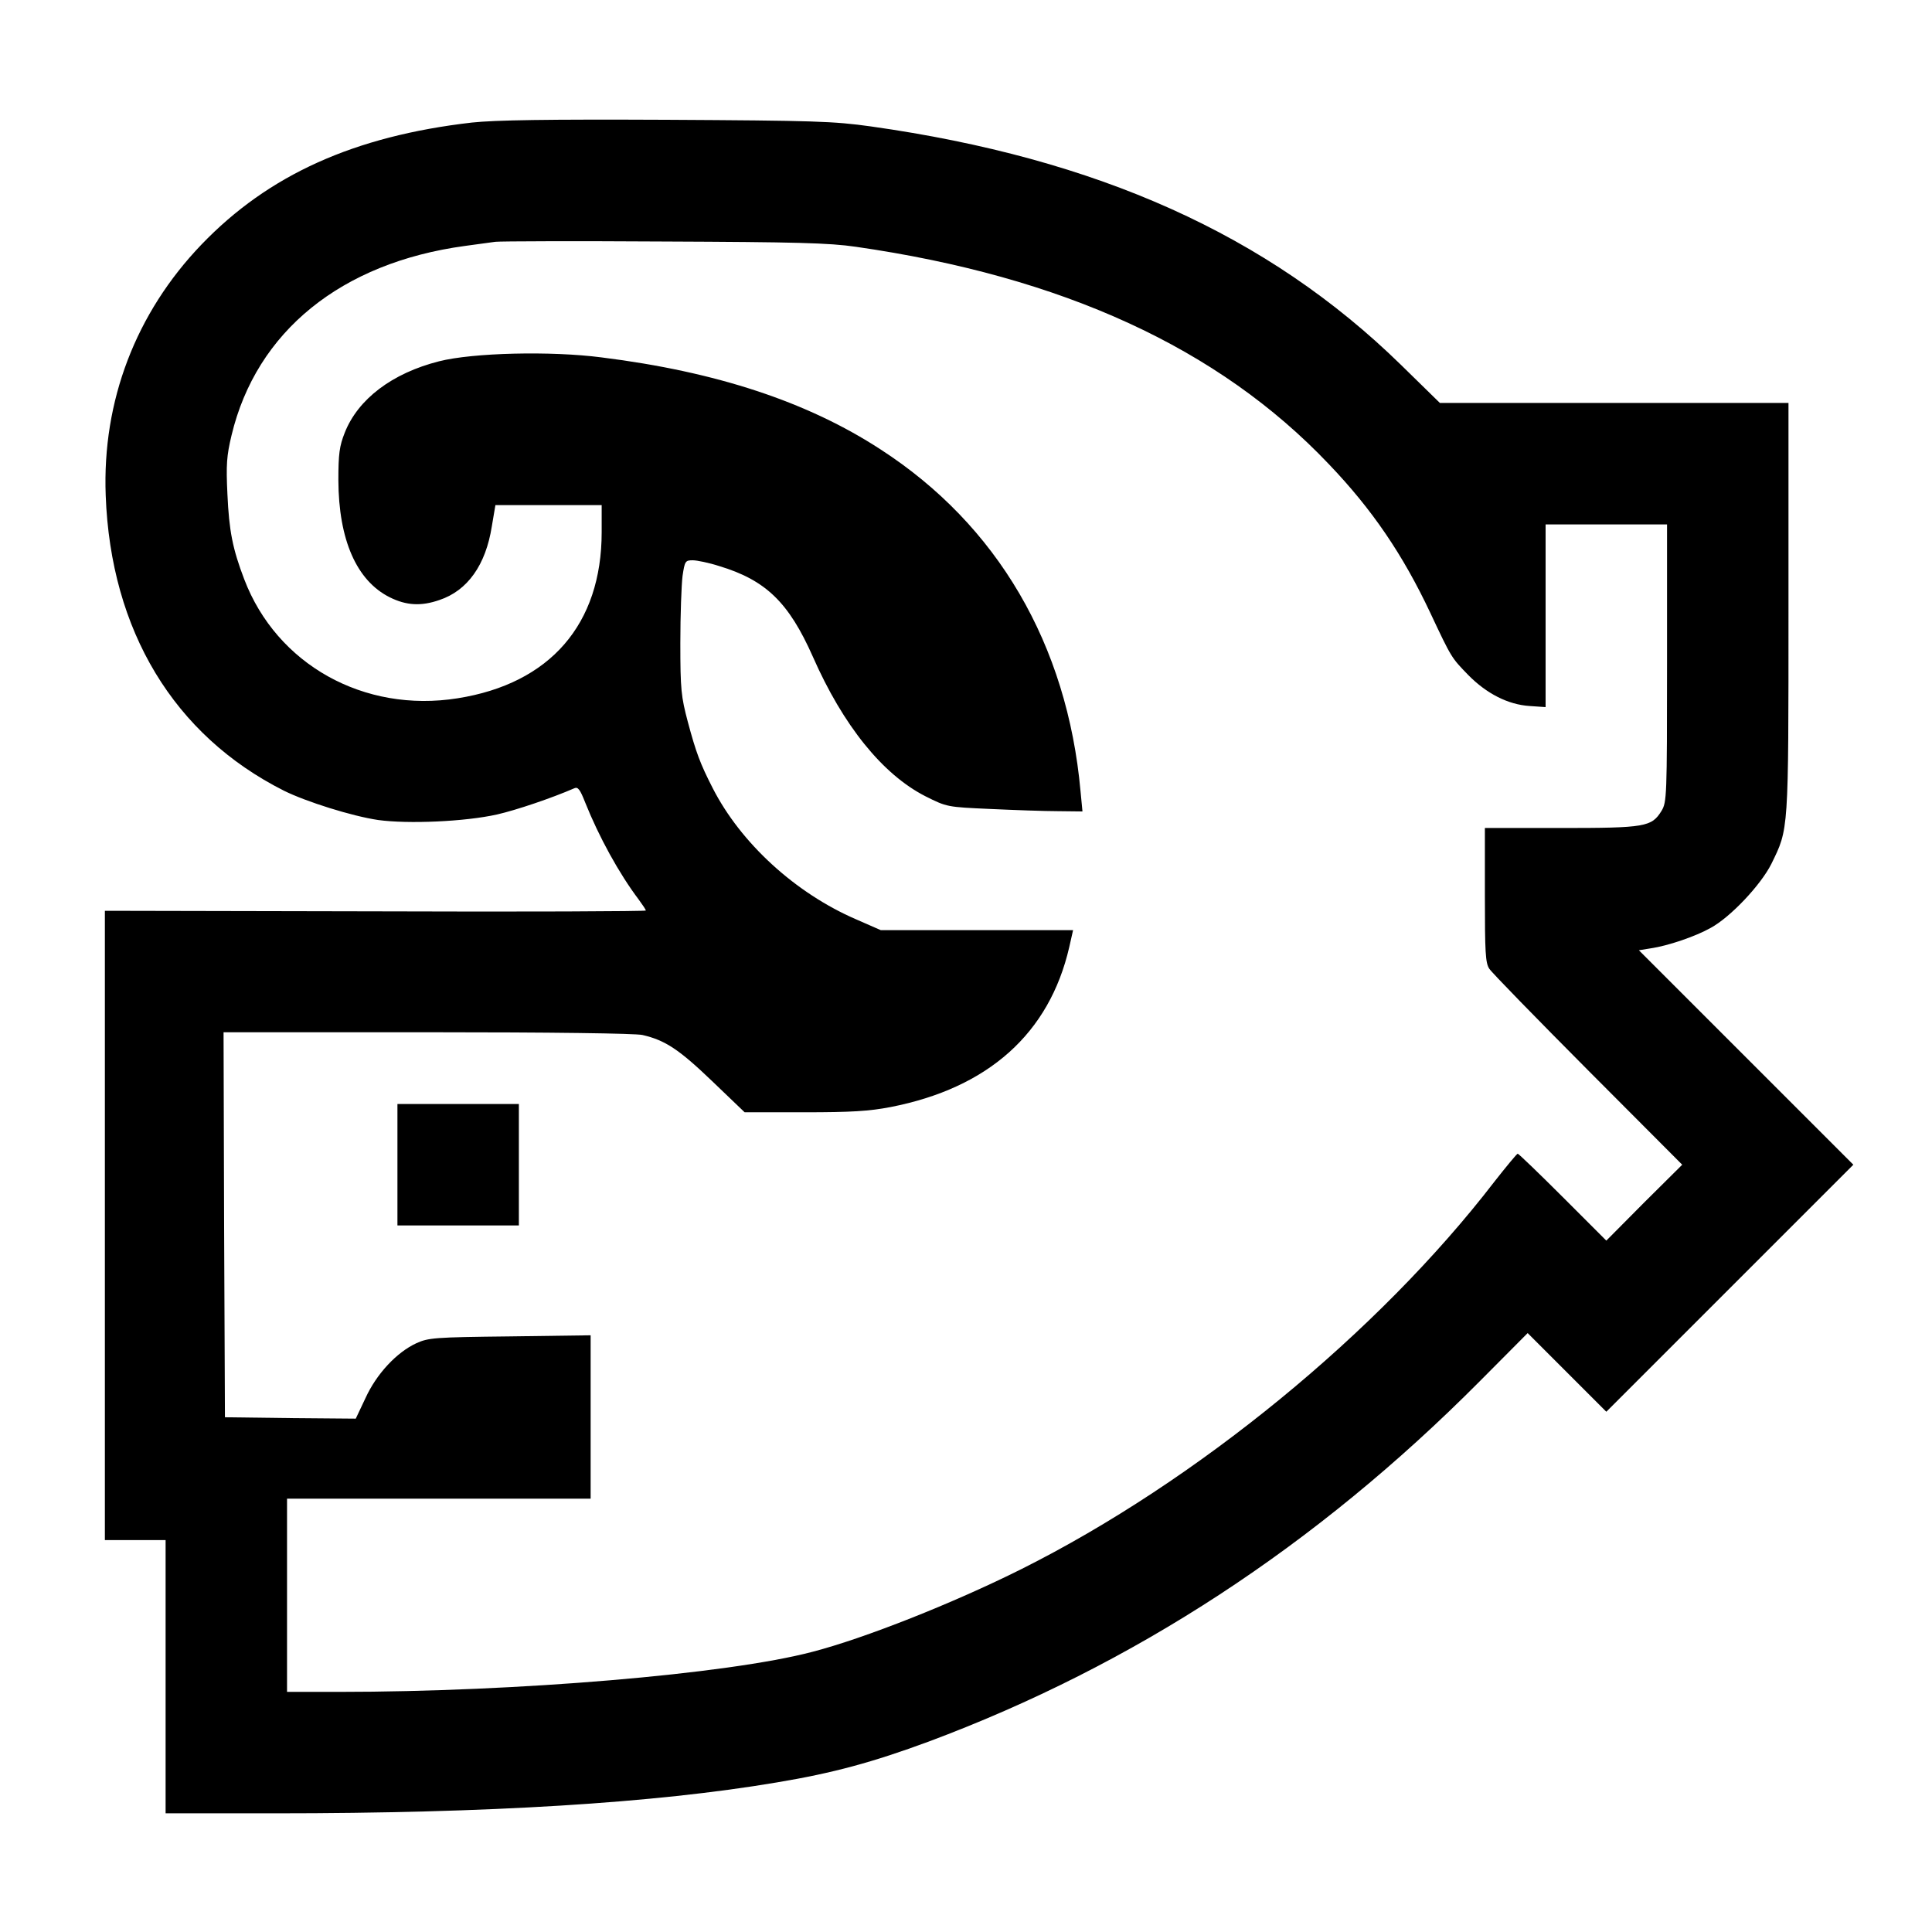 <?xml version="1.0" standalone="no"?>
<!DOCTYPE svg PUBLIC "-//W3C//DTD SVG 20010904//EN"
 "http://www.w3.org/TR/2001/REC-SVG-20010904/DTD/svg10.dtd">
<svg version="1.0" xmlns="http://www.w3.org/2000/svg"
 width="700pt" height="700pt" viewBox="0 0 700 700"
 preserveAspectRatio="xMidYMid meet">
<g transform="translate(0,700) scale(0.1,-0.1)"
fill="#000000" stroke="none">
<path d="M1710 6556 c-426 -49 -737 -189 -980 -442 -238 -248 -360 -567 -347
-909 18 -490 247 -869 646 -1070 81 -40 246 -92 341 -106 108 -15 315 -6 431
20 70 16 197 59 280 95 13 6 21 -5 39 -51 50 -125 123 -258 194 -352 14 -19
26 -37 26 -40 0 -3 -441 -5 -980 -3 l-980 2 0 -1140 0 -1140 110 0 110 0 0
-495 0 -495 398 0 c772 0 1374 37 1817 112 204 34 347 73 550 148 742 277
1402 708 1995 1304 l175 176 142 -142 143 -143 448 448 447 447 -389 389 -388
388 43 7 c62 9 162 43 217 74 72 39 182 156 220 232 63 129 62 110 62 927 l0
743 -632 0 -631 0 -141 138 c-482 471 -1099 748 -1921 864 -136 19 -204 21
-740 24 -435 2 -620 -1 -705 -10z m1390 -450 c751 -108 1315 -367 1714 -787
158 -165 269 -329 368 -539 78 -166 77 -163 138 -226 66 -67 144 -107 222
-112 l58 -4 0 331 0 331 220 0 220 0 0 -502 c0 -487 -1 -504 -20 -536 -36 -58
-58 -62 -365 -62 l-275 0 0 -243 c0 -208 2 -246 16 -267 9 -14 170 -179 358
-368 l341 -342 -138 -137 -137 -138 -158 158 c-86 86 -160 157 -163 157 -3 0
-41 -46 -85 -102 -420 -546 -1078 -1085 -1713 -1403 -248 -124 -569 -251 -758
-300 -308 -81 -1069 -145 -1715 -145 l-188 0 0 350 0 350 550 0 550 0 0 296 0
296 -292 -4 c-275 -3 -296 -5 -340 -25 -71 -33 -144 -111 -184 -199 l-35 -74
-237 2 -237 3 -3 698 -2 697 737 0 c451 0 755 -4 781 -10 82 -19 132 -52 251
-166 l119 -114 216 0 c171 0 235 4 313 19 354 69 575 267 647 579 l14 62 -348
0 -349 0 -89 39 c-220 95 -418 276 -520 476 -45 88 -60 128 -90 240 -24 91
-27 116 -27 285 0 102 4 211 8 243 8 54 10 57 37 57 15 0 59 -9 96 -21 169
-51 252 -132 339 -328 110 -250 253 -427 408 -506 78 -39 78 -39 235 -46 86
-4 197 -8 246 -8 l88 -1 -7 73 c-48 532 -301 965 -725 1239 -264 172 -594 281
-1010 333 -184 24 -467 17 -589 -14 -170 -43 -294 -137 -342 -259 -19 -48 -23
-76 -23 -172 1 -216 66 -364 186 -424 60 -30 114 -33 180 -10 102 34 168 127
190 267 l13 77 192 0 193 0 0 -98 c0 -334 -187 -549 -522 -602 -339 -54 -655
122 -773 431 -42 110 -55 175 -61 309 -5 106 -3 138 15 213 90 376 397 625
846 686 44 6 94 13 110 15 17 2 291 3 610 1 478 -2 600 -5 695 -19z"/>
<path d="M1440 2780 l0 -220 220 0 220 0 0 220 0 220 -220 0 -220 0 0 -220z"/>
</g>
</svg>
